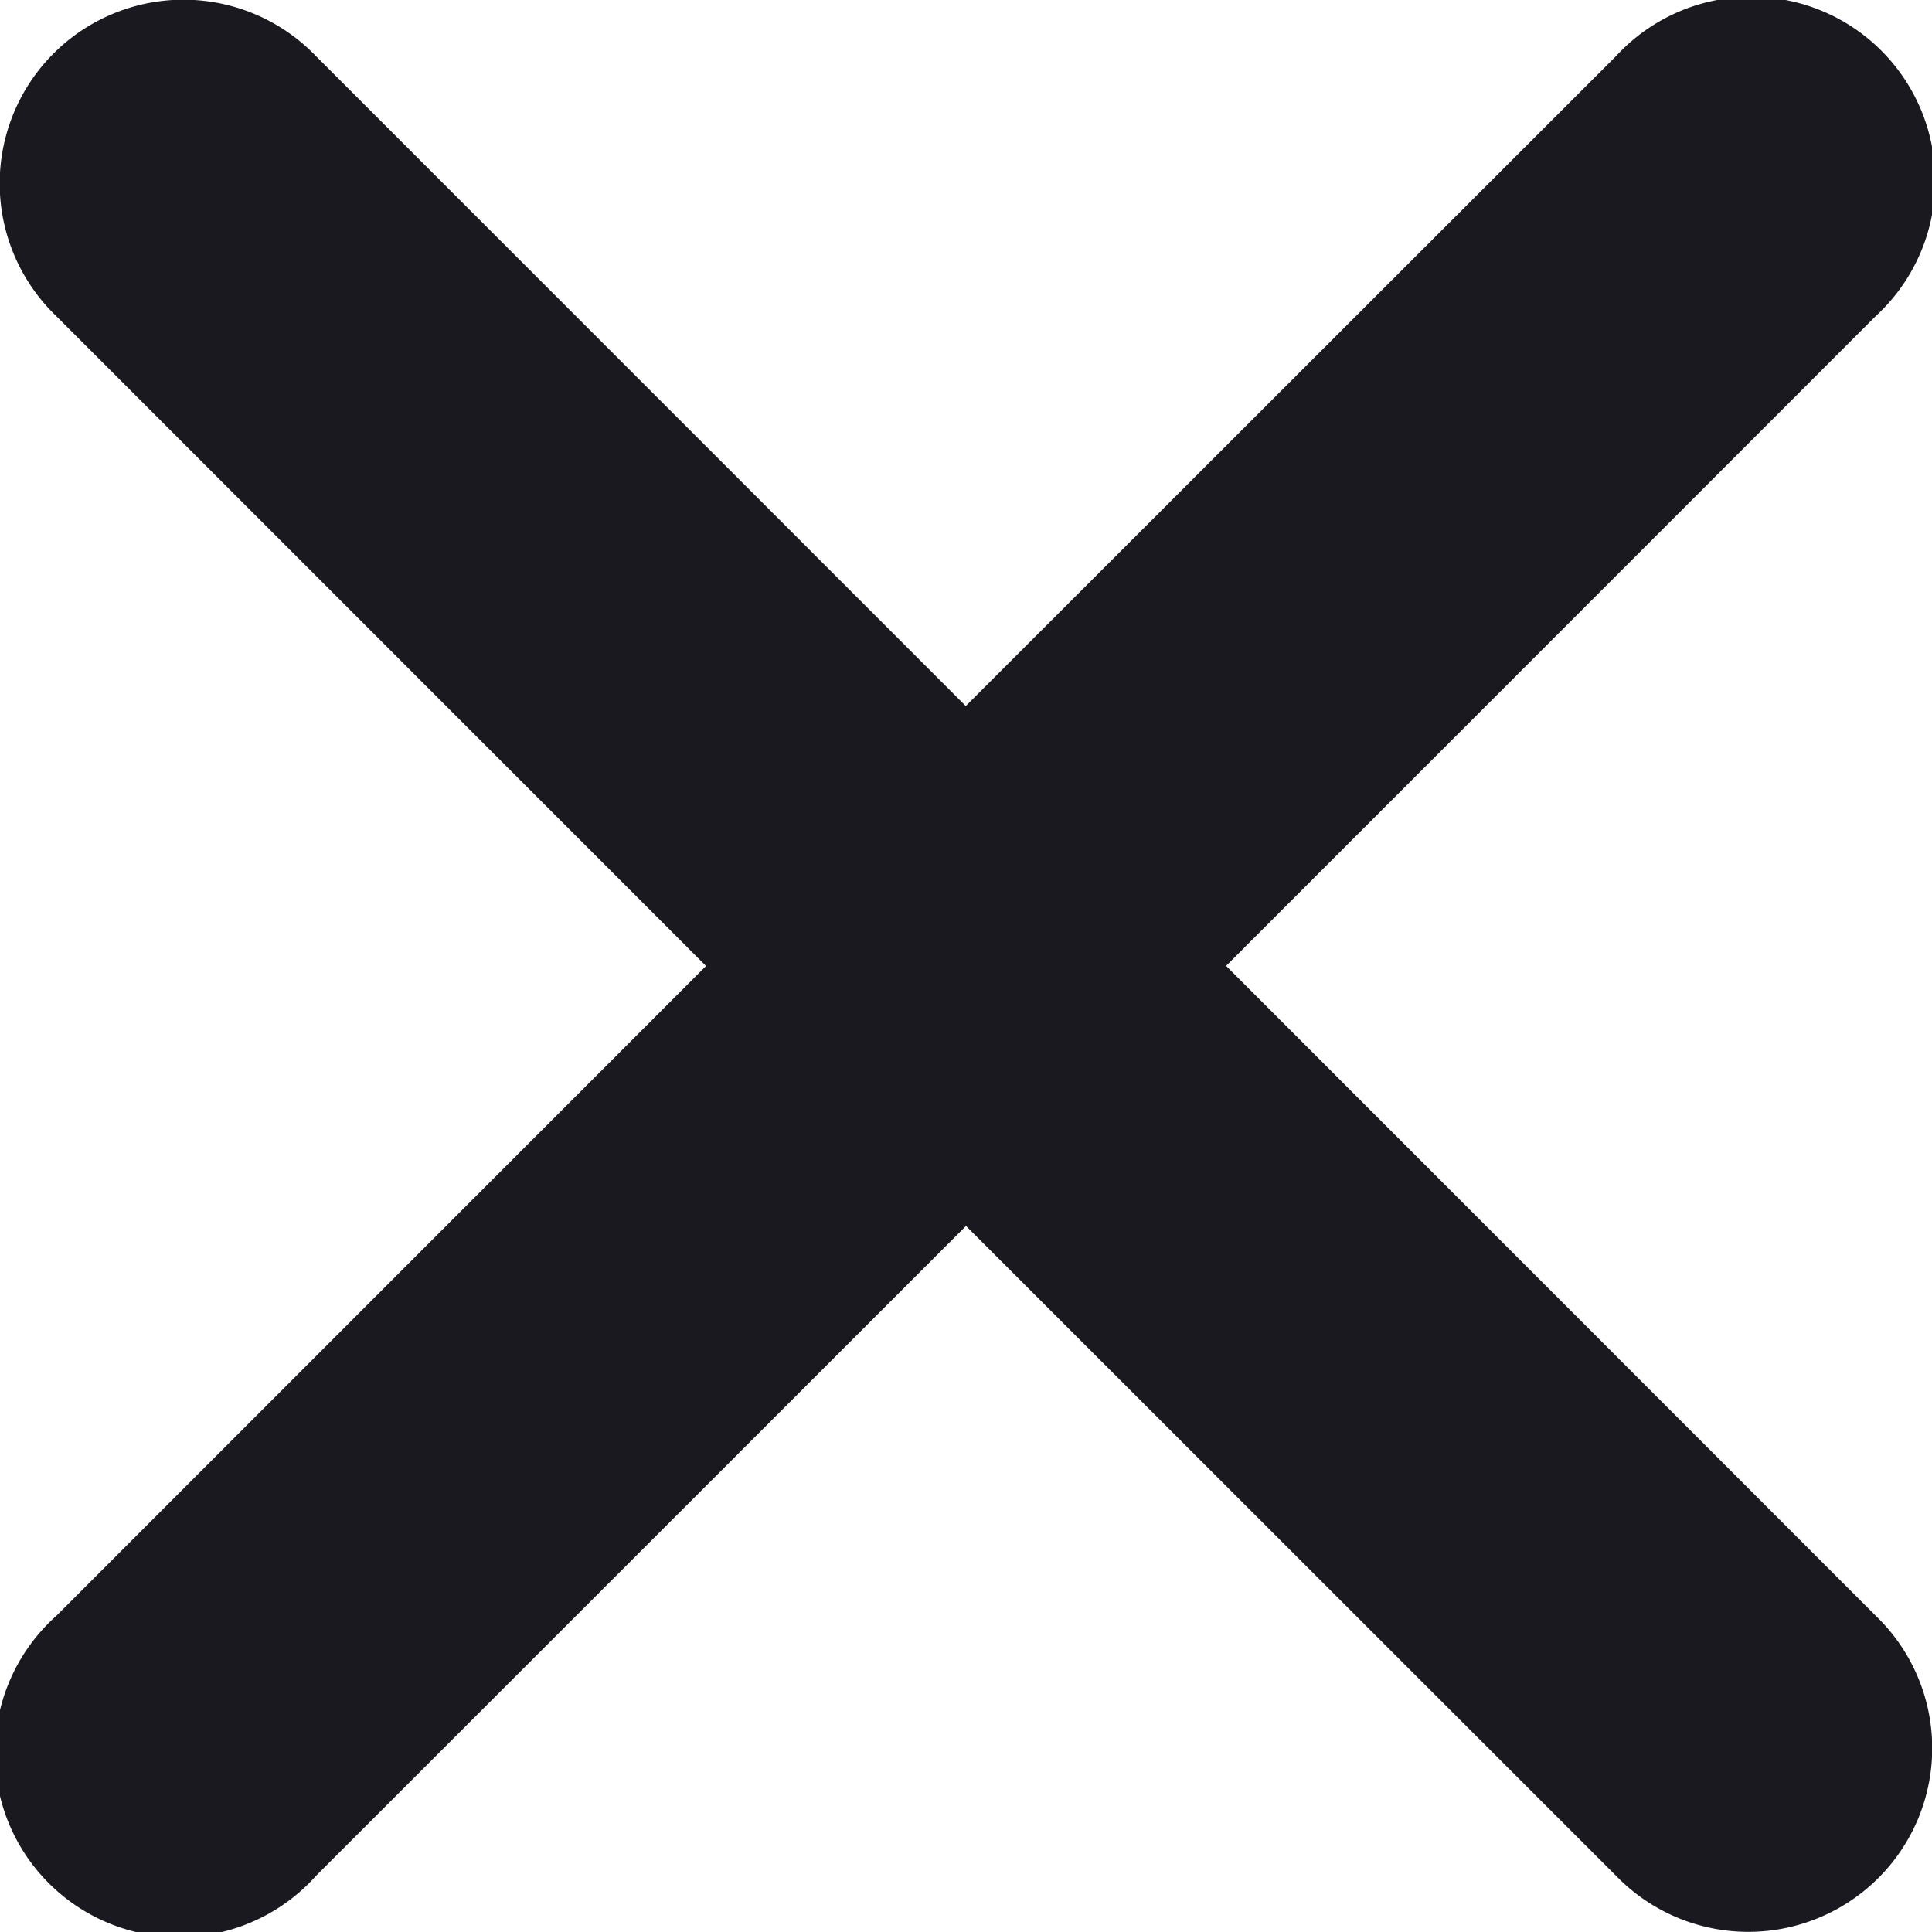 <svg width="16" height="16" fill="none" xmlns="http://www.w3.org/2000/svg"><path d="m10.153 8 5.382-5.383A1.523 1.523 0 1 0 13.383.465L7.998 5.847 2.617.465A1.522 1.522 0 1 0 .465 2.617L5.847 8 .465 13.383a1.524 1.524 0 1 0 2.152 2.152L8 10.153l5.384 5.382a1.524 1.524 0 0 0 2.504-.48 1.52 1.52 0 0 0-.352-1.672l-5.382-5.384v.002Z" fill="#1A191F"/></svg>